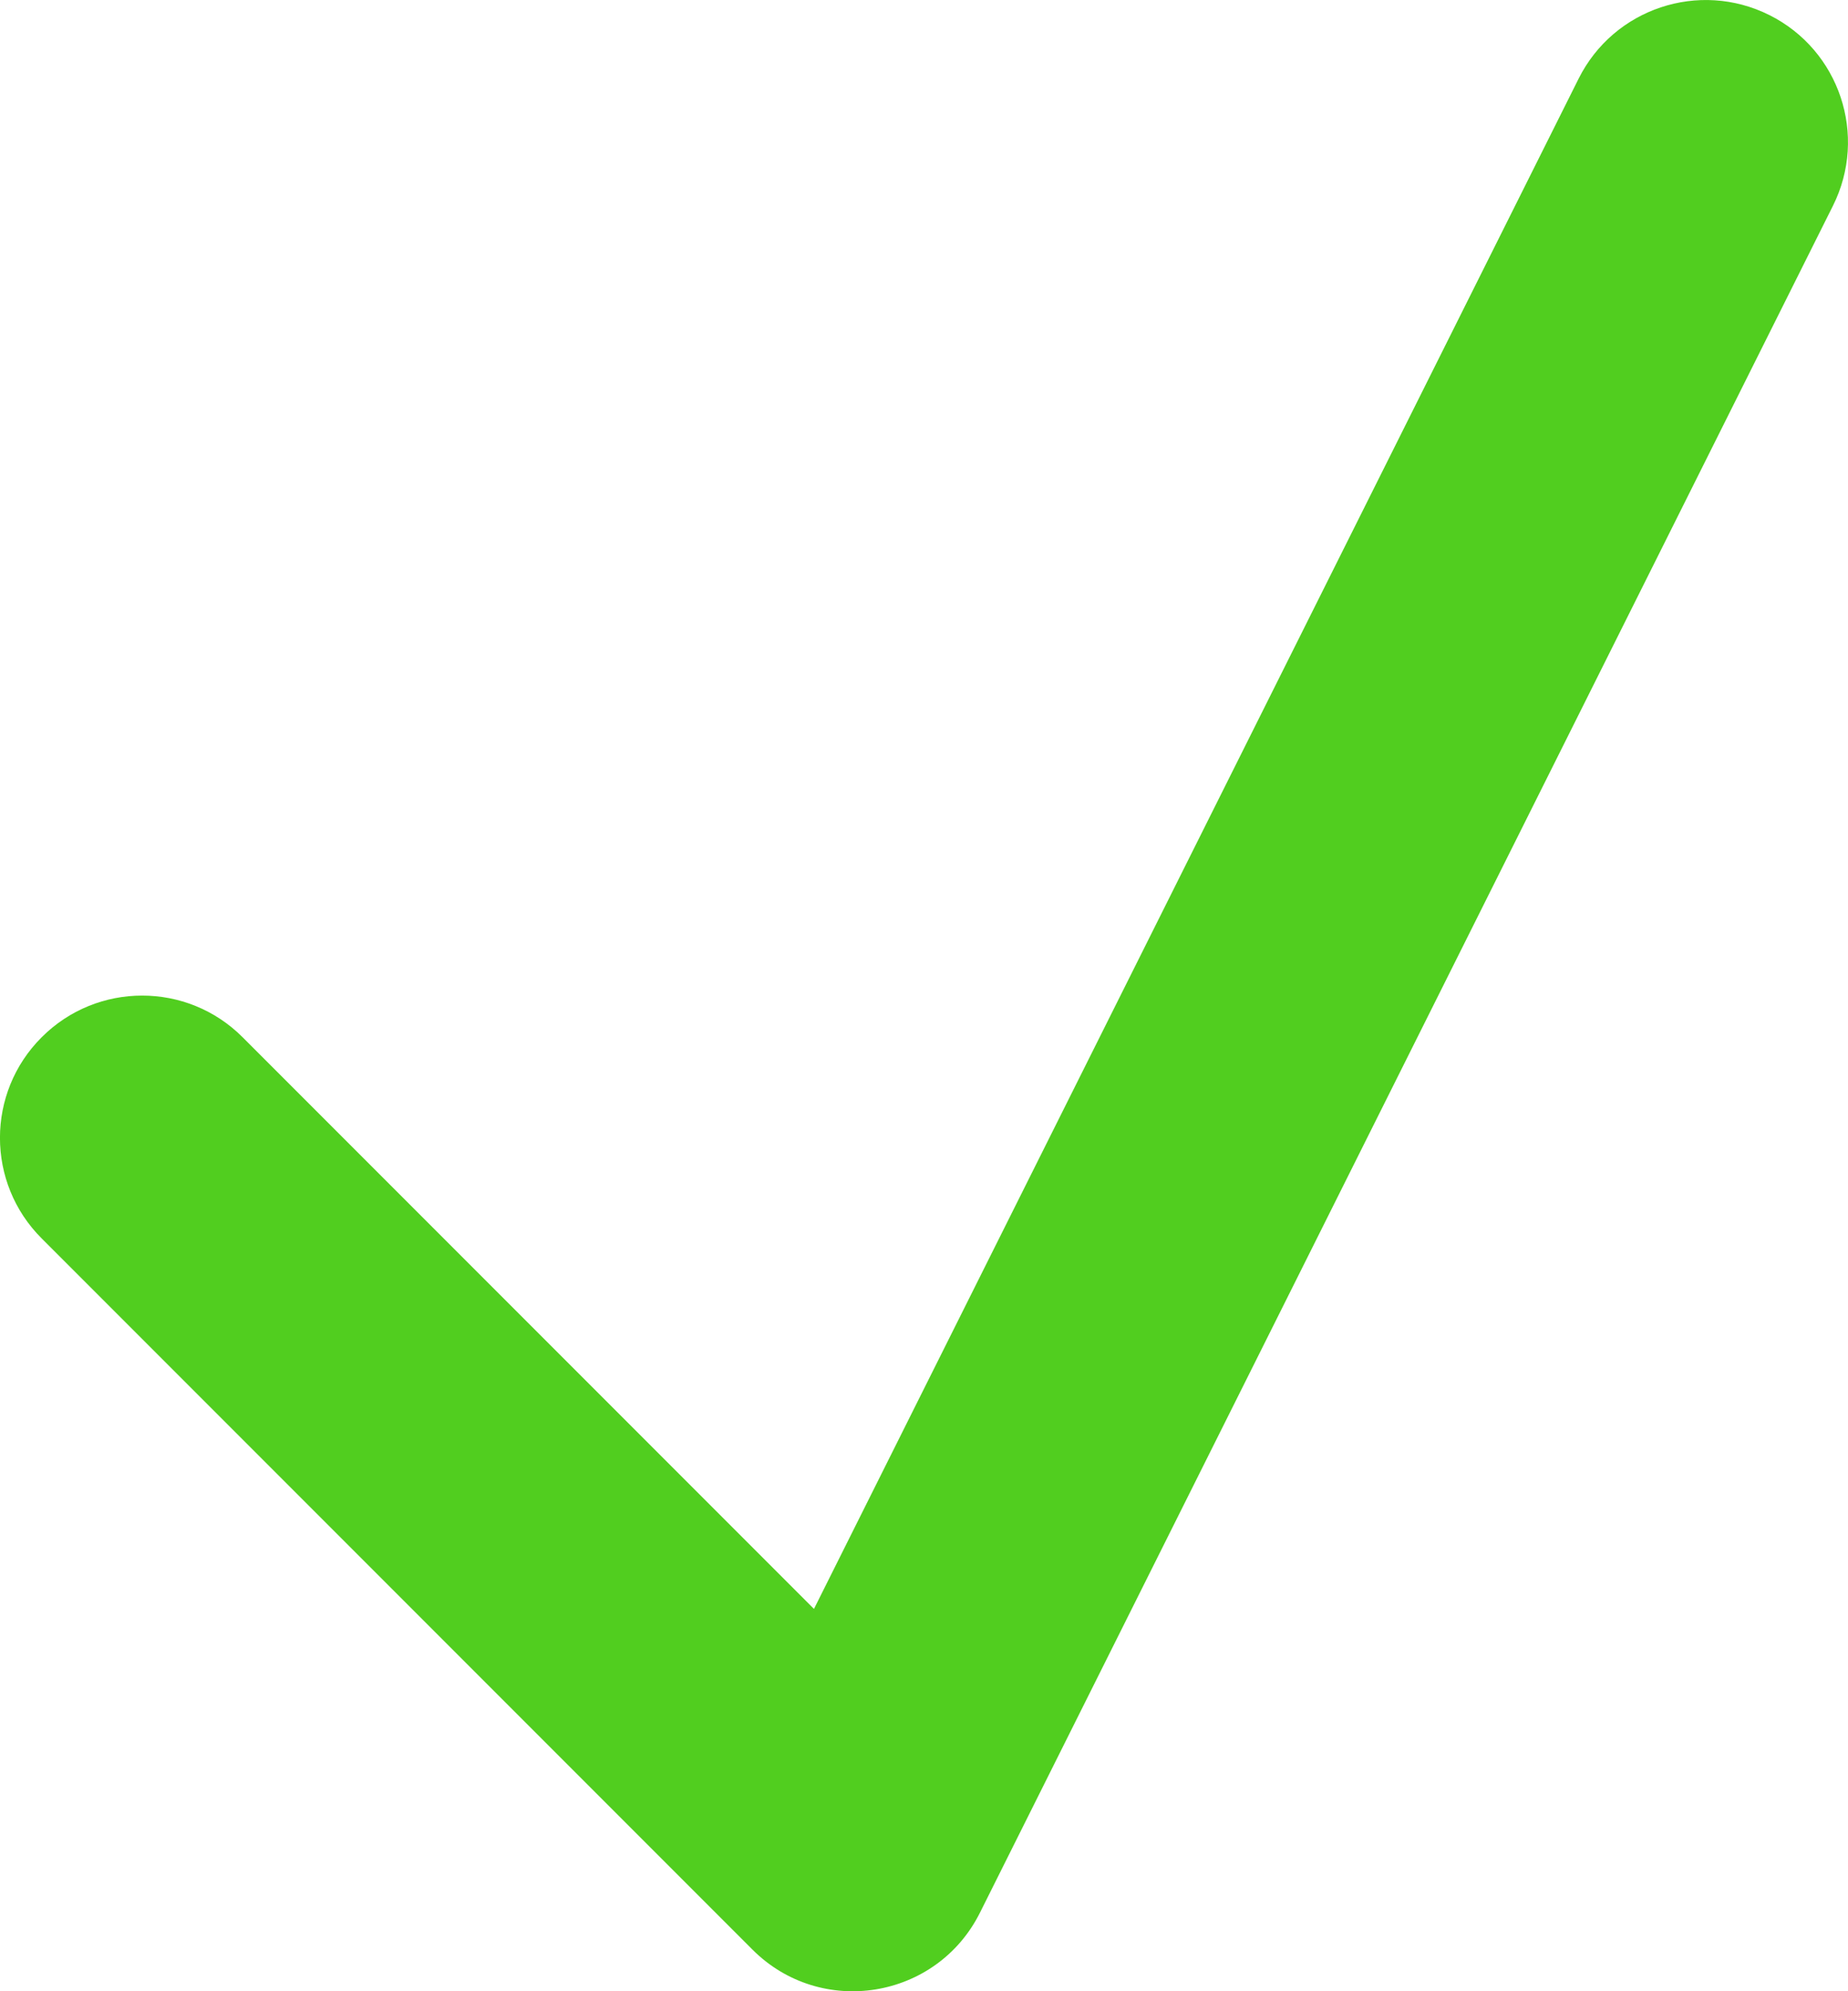 <?xml version="1.0" encoding="UTF-8"?>
<svg width="13px" height="14px" viewBox="0 0 13 14" version="1.1" xmlns="http://www.w3.org/2000/svg" xmlns:xlink="http://www.w3.org/1999/xlink">
    <!-- Generator: Sketch 59.1 (86144) - https://sketch.com -->
    <title>icon-check</title>
    <desc>Created with Sketch.</desc>
    <g id="页面-1" stroke="none" stroke-width="1" fill="none" fill-rule="evenodd">
        <g id="首页-默认" transform="translate(-186, -2077)" fill="#51CE1F" fill-rule="nonzero">
            <path d="M187.707,2084.293 C187.317,2083.902 186.683,2083.902 186.293,2084.293 C185.902,2084.683 185.902,2085.317 186.293,2085.707 L191.293,2090.707 C191.775,2091.19 192.589,2091.058 192.894,2090.447 L198.894,2078.447 C199.141,2077.953 198.941,2077.353 198.447,2077.106 C197.953,2076.859 197.352,2077.059 197.105,2077.553 L191.726,2088.312 L187.707,2084.293 Z" id="icon-check"></path>
        </g>
    </g>
</svg>
